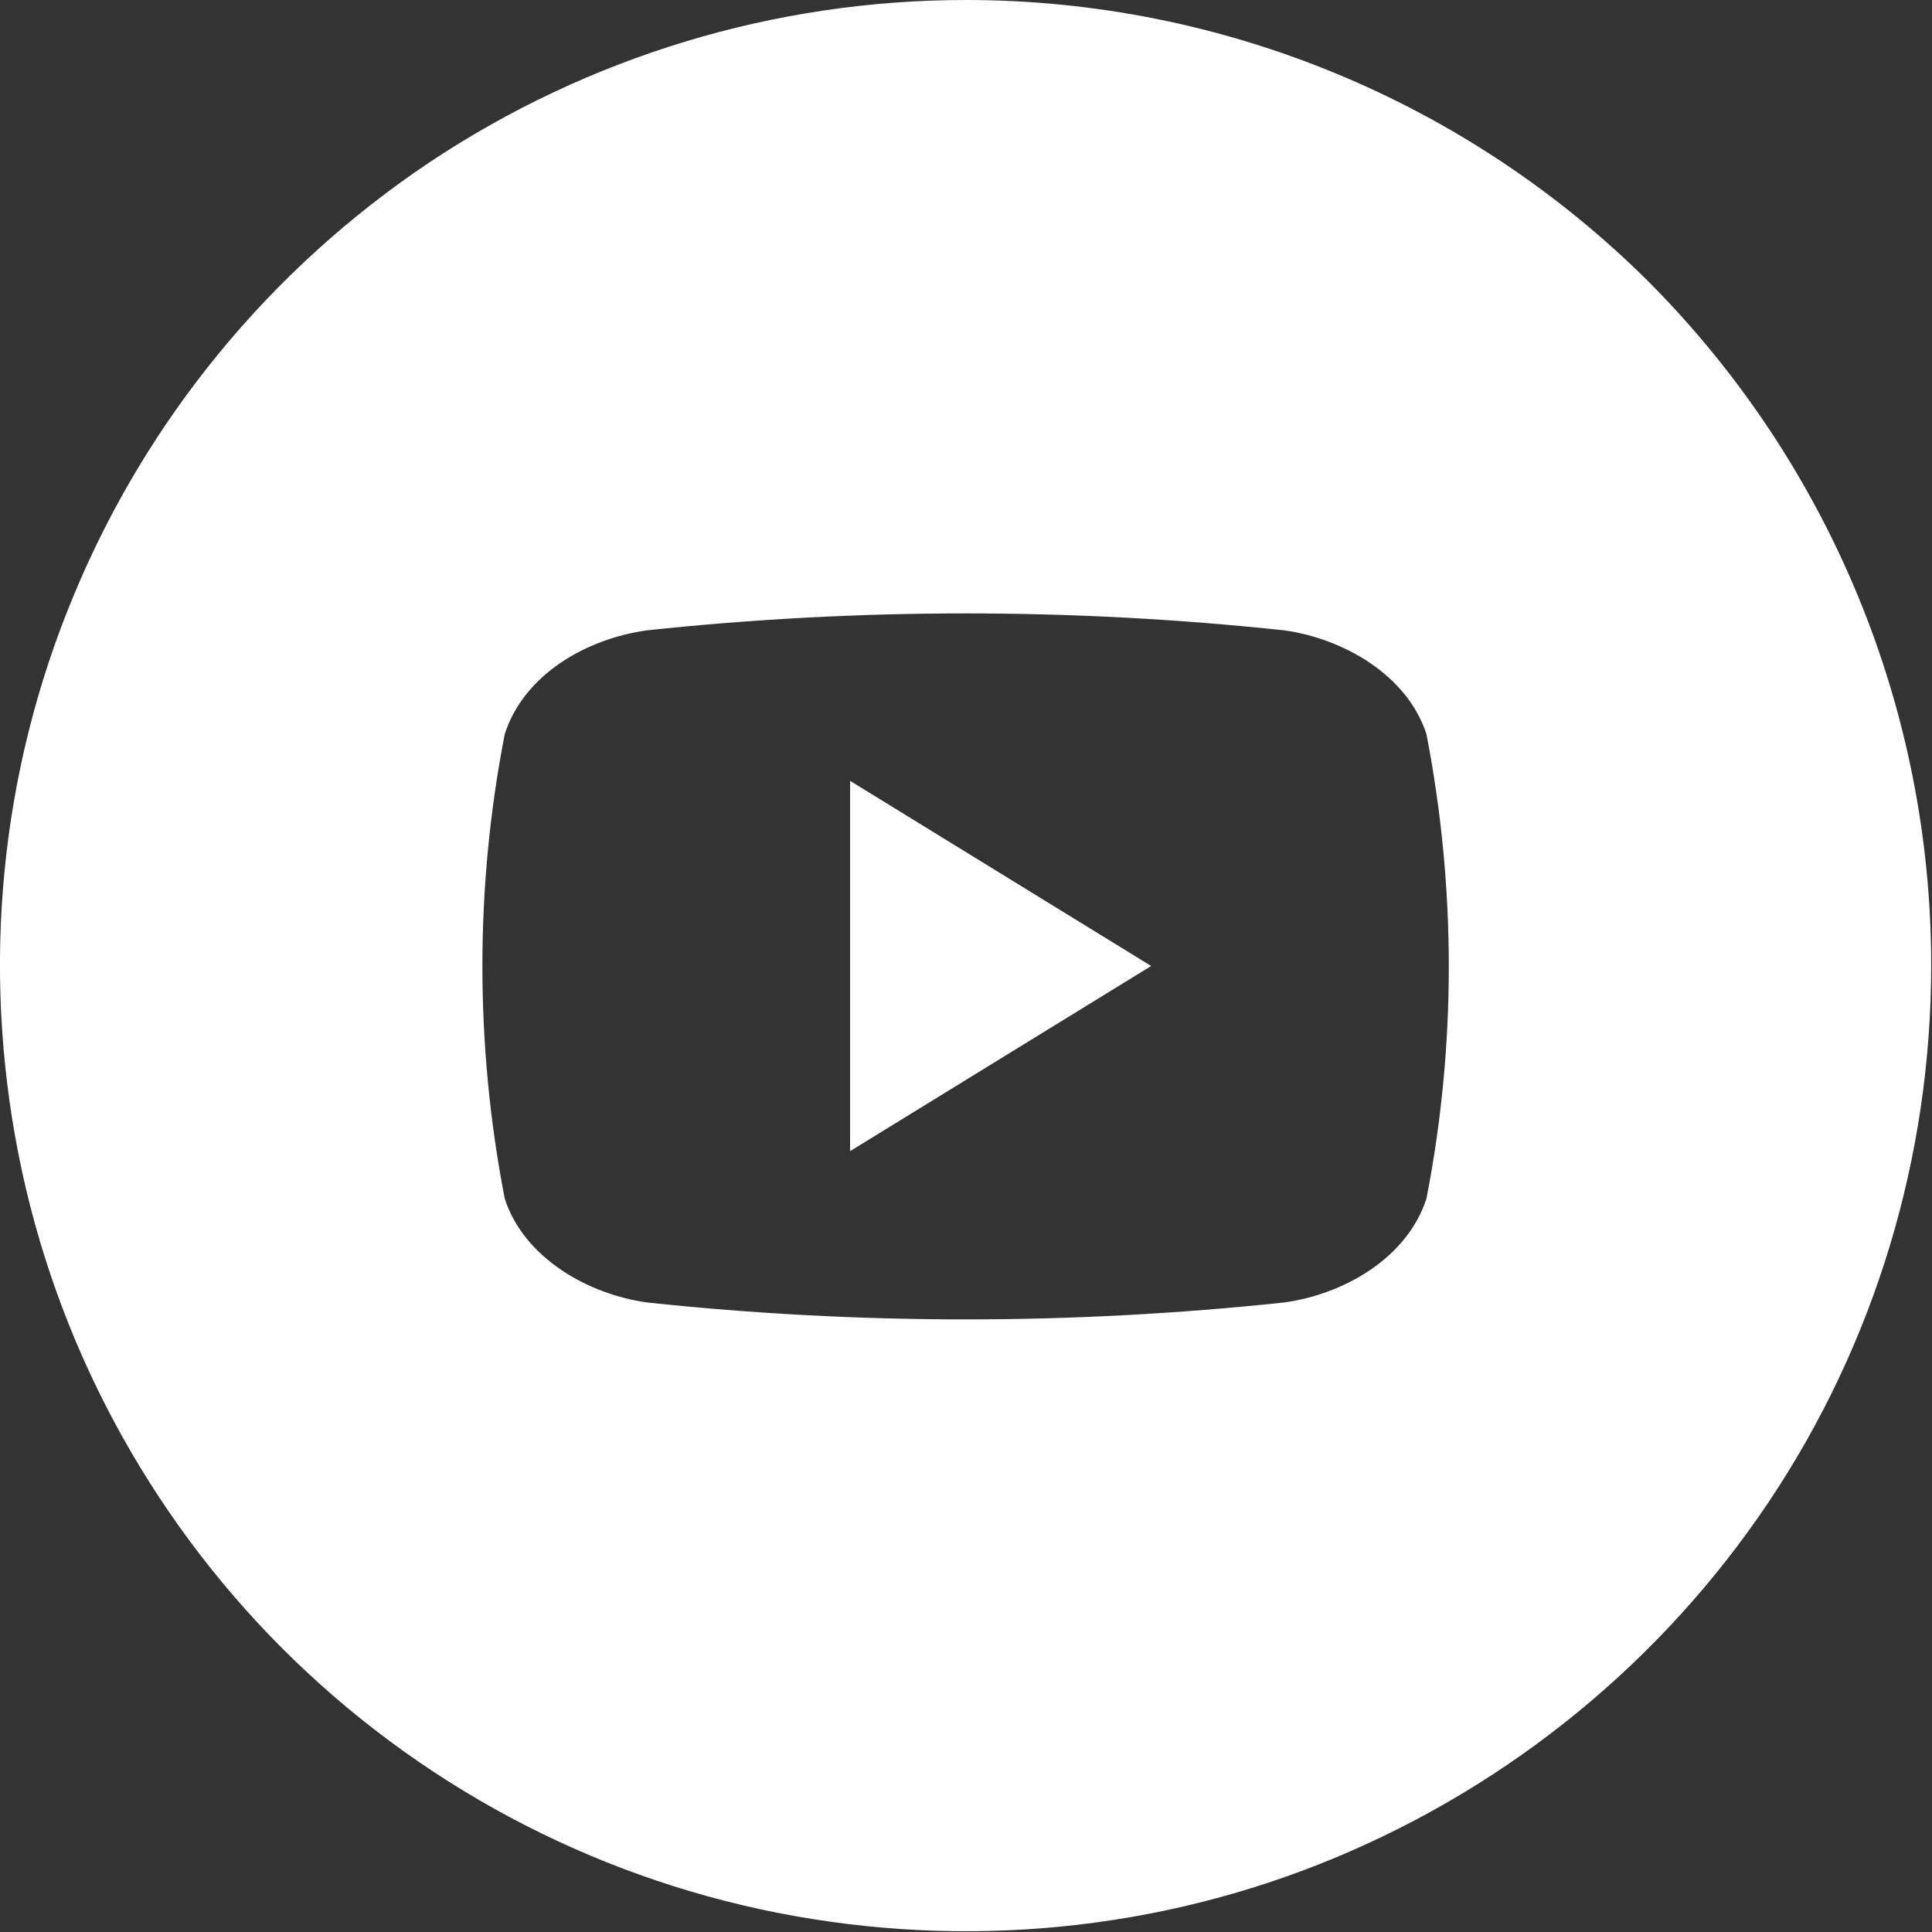 <?xml version="1.0" encoding="UTF-8"?>
<svg id="Layer_1" xmlns="http://www.w3.org/2000/svg" xmlns:xlink="http://www.w3.org/1999/xlink" version="1.1" viewBox="0 0 24 24">
  <rect x="0" y="0" width="24" height="24" fill="#333333" stroke="none"/>
  <!-- Generator: Adobe Illustrator 29.6.1, SVG Export Plug-In . SVG Version: 2.1.1 Build 9)  -->
  <defs>
    <style>
      .st0 {
        fill: none;
      }

      .st1 {
        fill: #fff;
      }

      .st2 {
        clip-path: url(#clippath);
      }
    </style>
    <clipPath id="clippath">
      <rect class="st0" y="0" width="24" height="24"/>
    </clipPath>
  </defs>
  <g class="st2">
    <g>
      <path class="st1" d="M10.56,9.7l3.74,2.3-3.74,2.3v-4.6Z"/>
      <path class="st1" d="M12,0C9.63,0,7.31.7,5.33,2.02,3.36,3.34,1.82,5.21.91,7.41,0,9.6-.23,12.01.23,14.34c.46,2.33,1.61,4.47,3.28,6.14,1.68,1.68,3.82,2.82,6.14,3.28,2.33.46,4.74.23,6.93-.68s4.07-2.45,5.39-4.42,2.02-4.29,2.02-6.67c0-3.18-1.26-6.23-3.51-8.49C18.23,1.26,15.18,0,12,0ZM17.72,14.89c-.24.74-1.03,1.19-1.77,1.29-2.63.28-5.28.28-7.91,0-.73-.1-1.53-.55-1.77-1.29-.37-1.91-.37-3.87,0-5.77.24-.75,1.03-1.19,1.77-1.29,2.63-.28,5.28-.28,7.91,0,.73.1,1.53.55,1.77,1.29.37,1.91.37,3.87,0,5.77Z"/>
    </g>
  </g>
</svg>